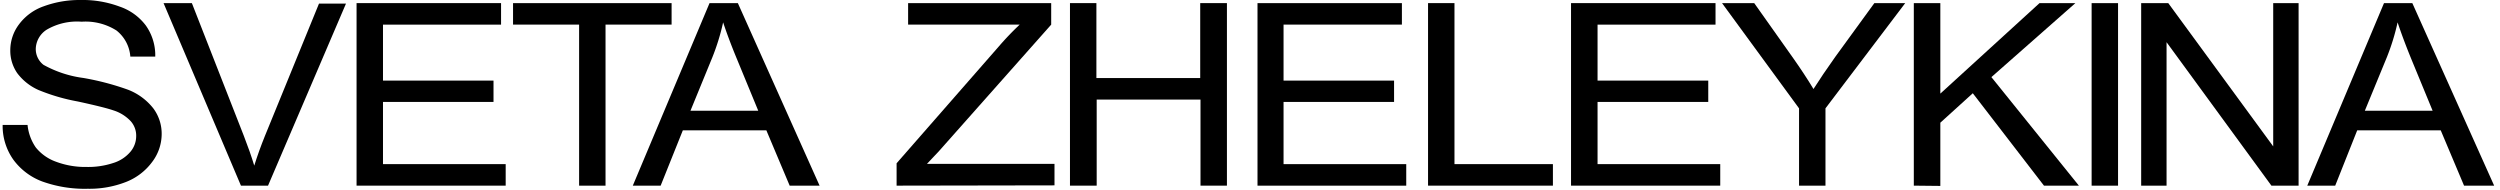 <svg id="Слой_1" data-name="Слой 1" xmlns="http://www.w3.org/2000/svg" viewBox="0 0 264.89 20.17"><title>Sveta Zheleykina</title><path d="M.28,13.24H2.92a5.08,5.08,0,0,0,.87,2.38,4.83,4.83,0,0,0,2.13,1.51,8.83,8.83,0,0,0,3.25.56A8.42,8.42,0,0,0,12,17.27a3.88,3.88,0,0,0,1.82-1.19,2.58,2.58,0,0,0,.61-1.66,2.3,2.3,0,0,0-.58-1.58A4.26,4.26,0,0,0,12,11.69c-.57-.2-1.83-.52-3.77-.94A20.56,20.56,0,0,1,4.09,9.54a5.7,5.7,0,0,1-2.27-1.8,4.18,4.18,0,0,1-.73-2.41A4.55,4.55,0,0,1,2,2.6,5.55,5.55,0,0,1,4.65.66,11,11,0,0,1,8.54,0a11.22,11.22,0,0,1,4.14.7,5.8,5.8,0,0,1,2.77,2,5.46,5.46,0,0,1,1,3V6H13.81a3.89,3.89,0,0,0-1.47-2.77,6.12,6.12,0,0,0-3.69-.93,6.37,6.37,0,0,0-3.71.85A2.49,2.49,0,0,0,3.79,5.16a2.11,2.11,0,0,0,.82,1.71A11.86,11.86,0,0,0,8.83,8.26a28.11,28.11,0,0,1,4.69,1.23,6.27,6.27,0,0,1,2.73,2,4.49,4.49,0,0,1,.88,2.75,4.91,4.91,0,0,1-1,2.91,6.27,6.27,0,0,1-2.78,2.13A10.59,10.59,0,0,1,9.3,20a13.27,13.27,0,0,1-4.82-.77,6.7,6.7,0,0,1-3.05-2.29A6.18,6.18,0,0,1,.28,13.47Z"/><path d="M25.53,19.67,17.33.33h3l5.5,14.05c.44,1.13.81,2.18,1.11,3.17.33-1.06.71-2.11,1.14-3.17l5.72-14h2.86L28.4,19.67Z"/><path d="M37.78,19.67V.33H53.09V2.61H40.58V8.54H52.29V10.8H40.58v6.59h13v2.28Z"/><path d="M61.36,19.67V2.61h-7V.33H71.16V2.61h-7V19.67Z"/><path d="M67.05,19.67,75.18.33h3l8.66,19.34H83.67L81.2,13.81H72.35L70,19.67Zm6.11-7.94h7.18L78.13,6.37c-.68-1.63-1.18-3-1.51-4a23.47,23.47,0,0,1-1.14,3.7Z"/><path d="M95,19.67V17.3L105.84,4.91a31.09,31.09,0,0,1,2.2-2.3H96.22V.33h15.16V2.61L99.5,16l-1.28,1.36h13.51v2.28Z"/><path d="M113.37,19.67V.33h2.8V8.27h11V.33H130V19.67h-2.8V10.55h-11v9.12Z"/><path d="M133.24,19.67V.33h15.3V2.61H136V8.54h11.71V10.8H136v6.59h13v2.28Z"/><path d="M151.31,19.67V.33h2.8V17.39h10.43v2.28Z"/><path d="M166.46,19.67V.33h15.31V2.61h-12.5V8.54H181V10.8H169.27v6.59h13v2.28Z"/><path d="M190.62,19.67V11.48L182.46.33h3.41L190,6.16c.77,1.09,1.49,2.18,2.15,3.27.64-1,1.41-2.15,2.31-3.41L198.6.33h3.27l-8.45,11.15v8.19Z"/><path d="M202.78,19.67V.33h2.81V9.92L216.1.33h3.8L211,8.17l9.27,11.5h-3.7l-7.54-9.79L205.59,13v6.7Z"/><path d="M221.62,19.67V.33h2.8V19.67Z"/><path d="M226.87,19.67V.33h2.87l11.12,15.18V.33h2.69V19.67h-2.88L229.56,4.47v15.2Z"/><path d="M244.47,19.67,252.6.33h3l8.67,19.34h-3.19l-2.47-5.86h-8.85l-2.33,5.86Zm6.1-7.94h7.18l-2.21-5.36c-.67-1.63-1.17-3-1.5-4a23.47,23.47,0,0,1-1.14,3.7Z"/></svg>
